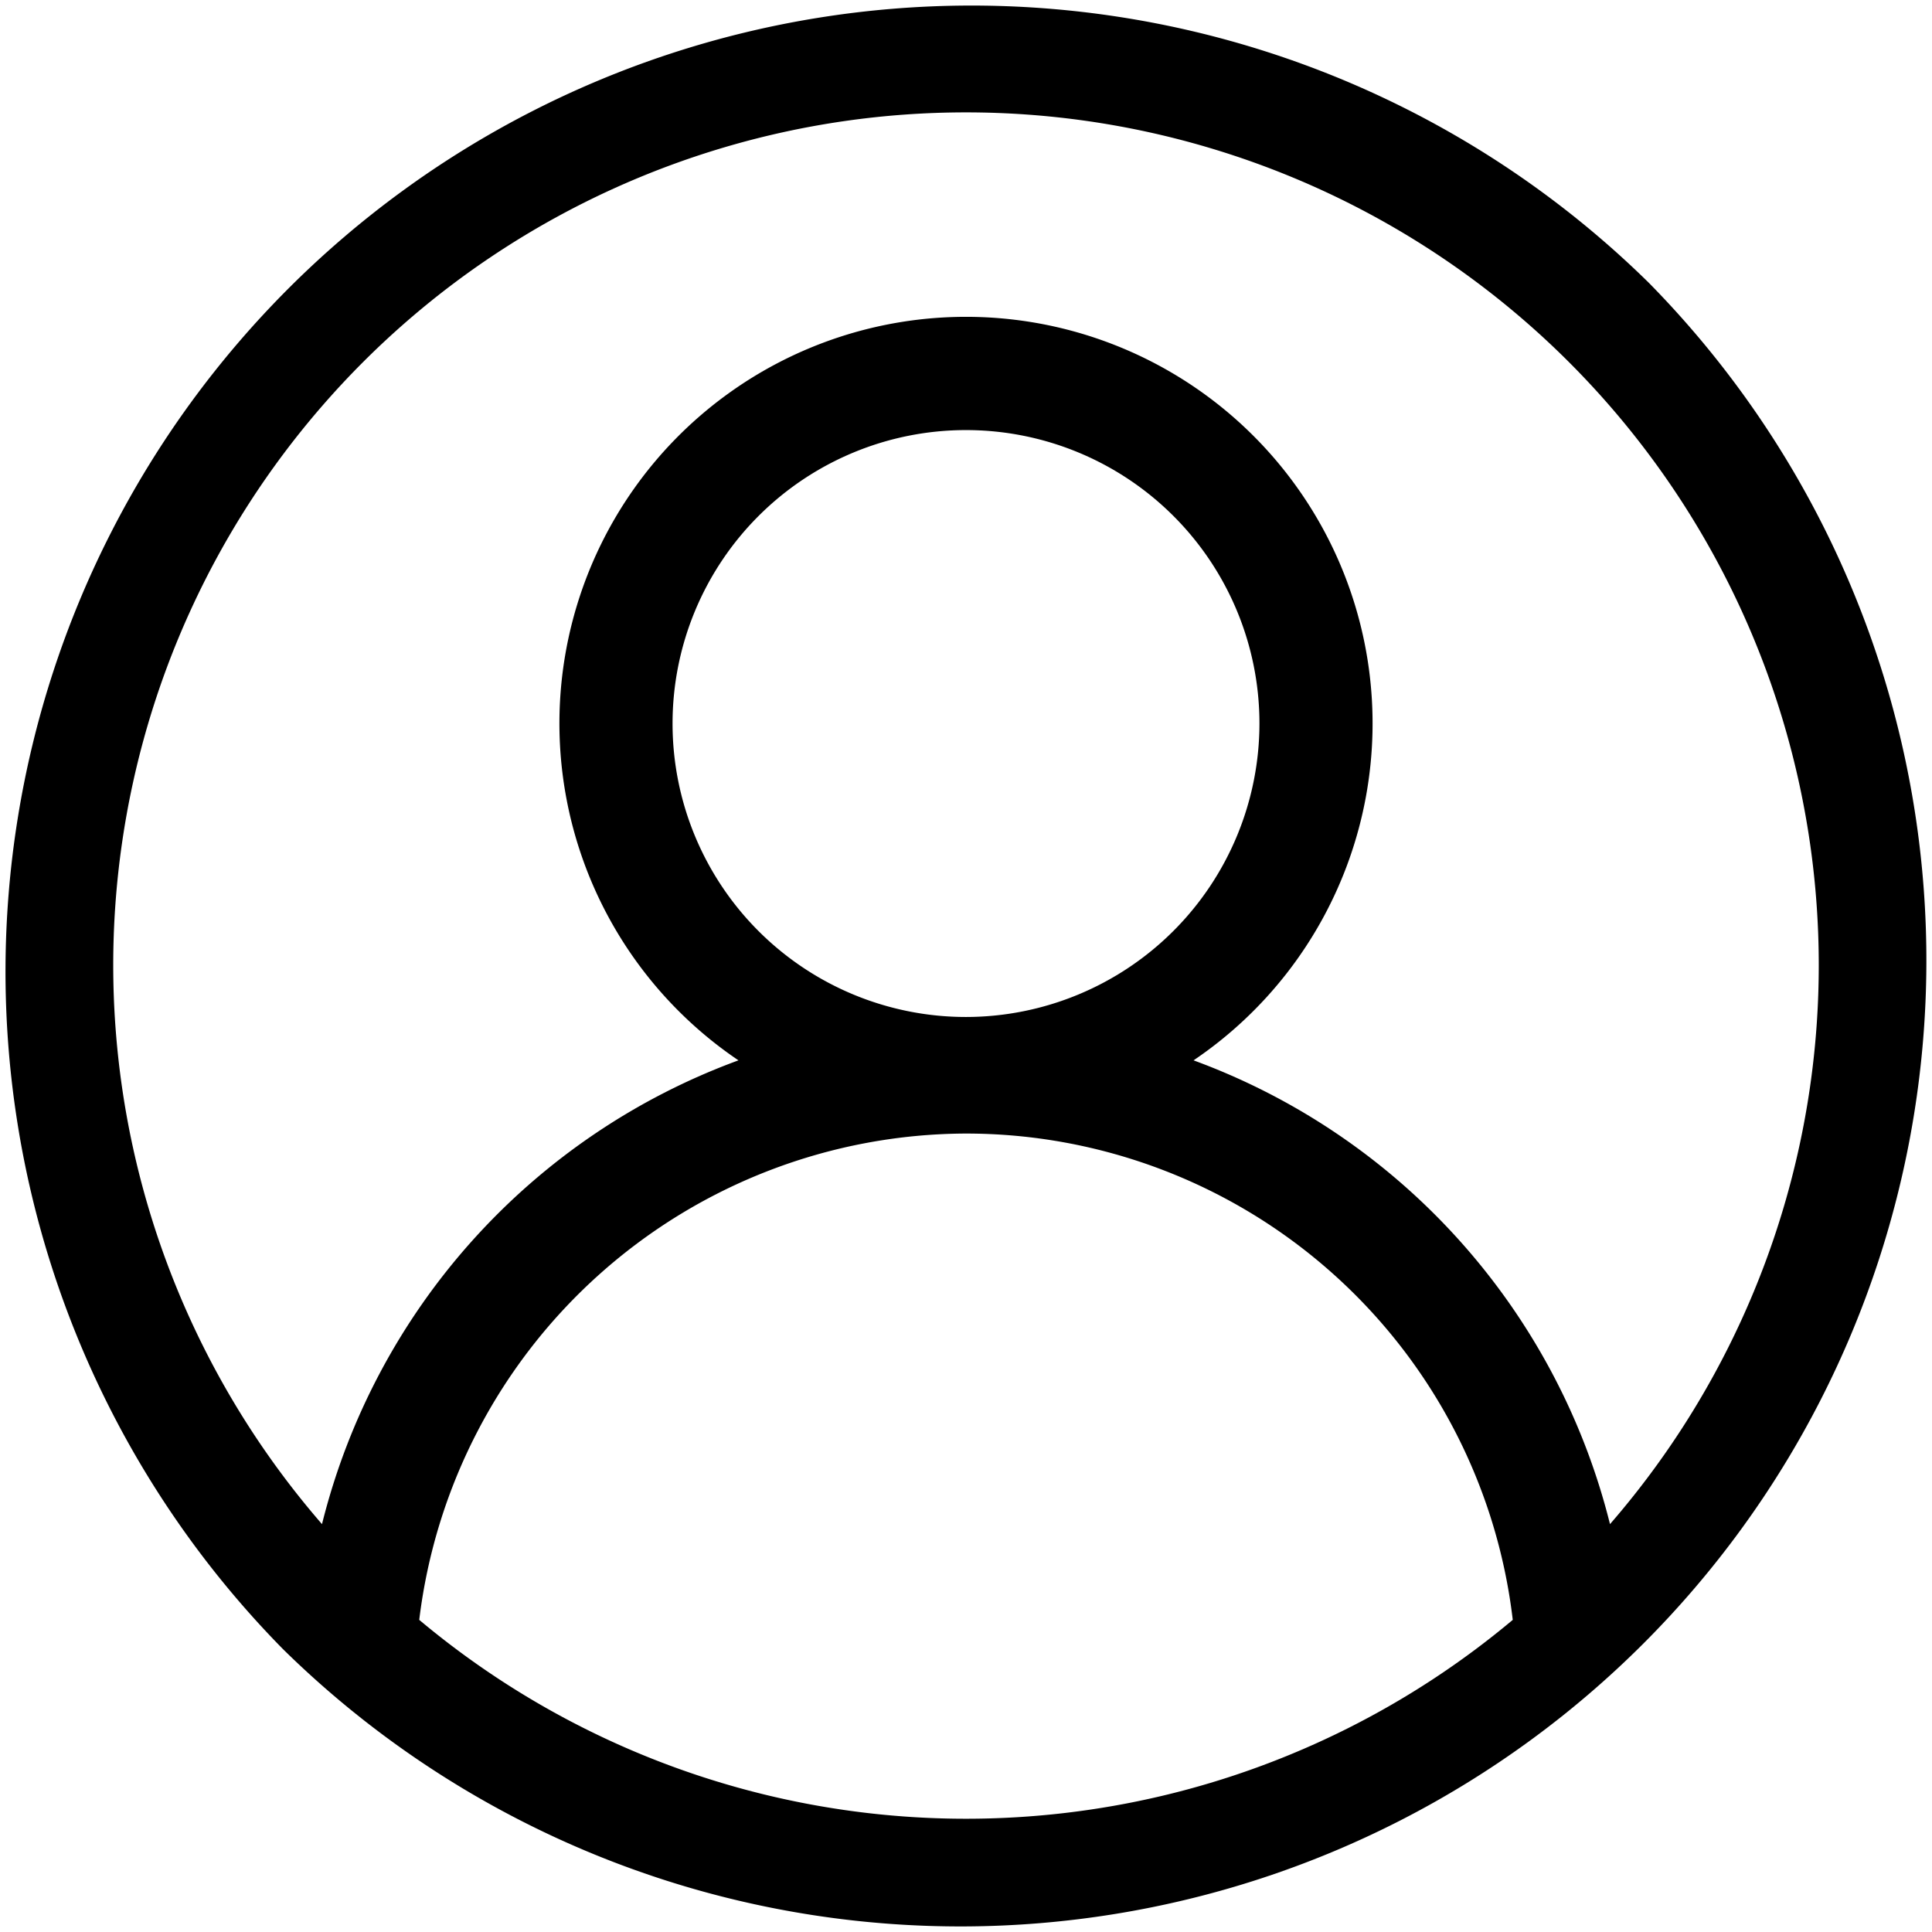 <svg xmlns="http://www.w3.org/2000/svg" width="18" height="18" viewBox="0 0 18 18"><path d="M15.363,2.636A9,9,0,0,0,2.636,15.364,9,9,0,0,0,15.363,2.636ZM3.906,15.092A5.149,5.149,0,0,1,9,10.561a5.13,5.13,0,0,1,5.094,4.531,7.929,7.929,0,0,1-10.188,0ZM9,9.475a2.734,2.734,0,1,1,2.734-2.734A2.737,2.737,0,0,1,9,9.475ZM15,14.2A6.2,6.2,0,0,0,11.12,9.879a3.788,3.788,0,1,0-4.24,0A6.194,6.194,0,0,0,3,14.2a7.945,7.945,0,1,1,12,0Zm0,0" transform="translate(0)"/></svg>